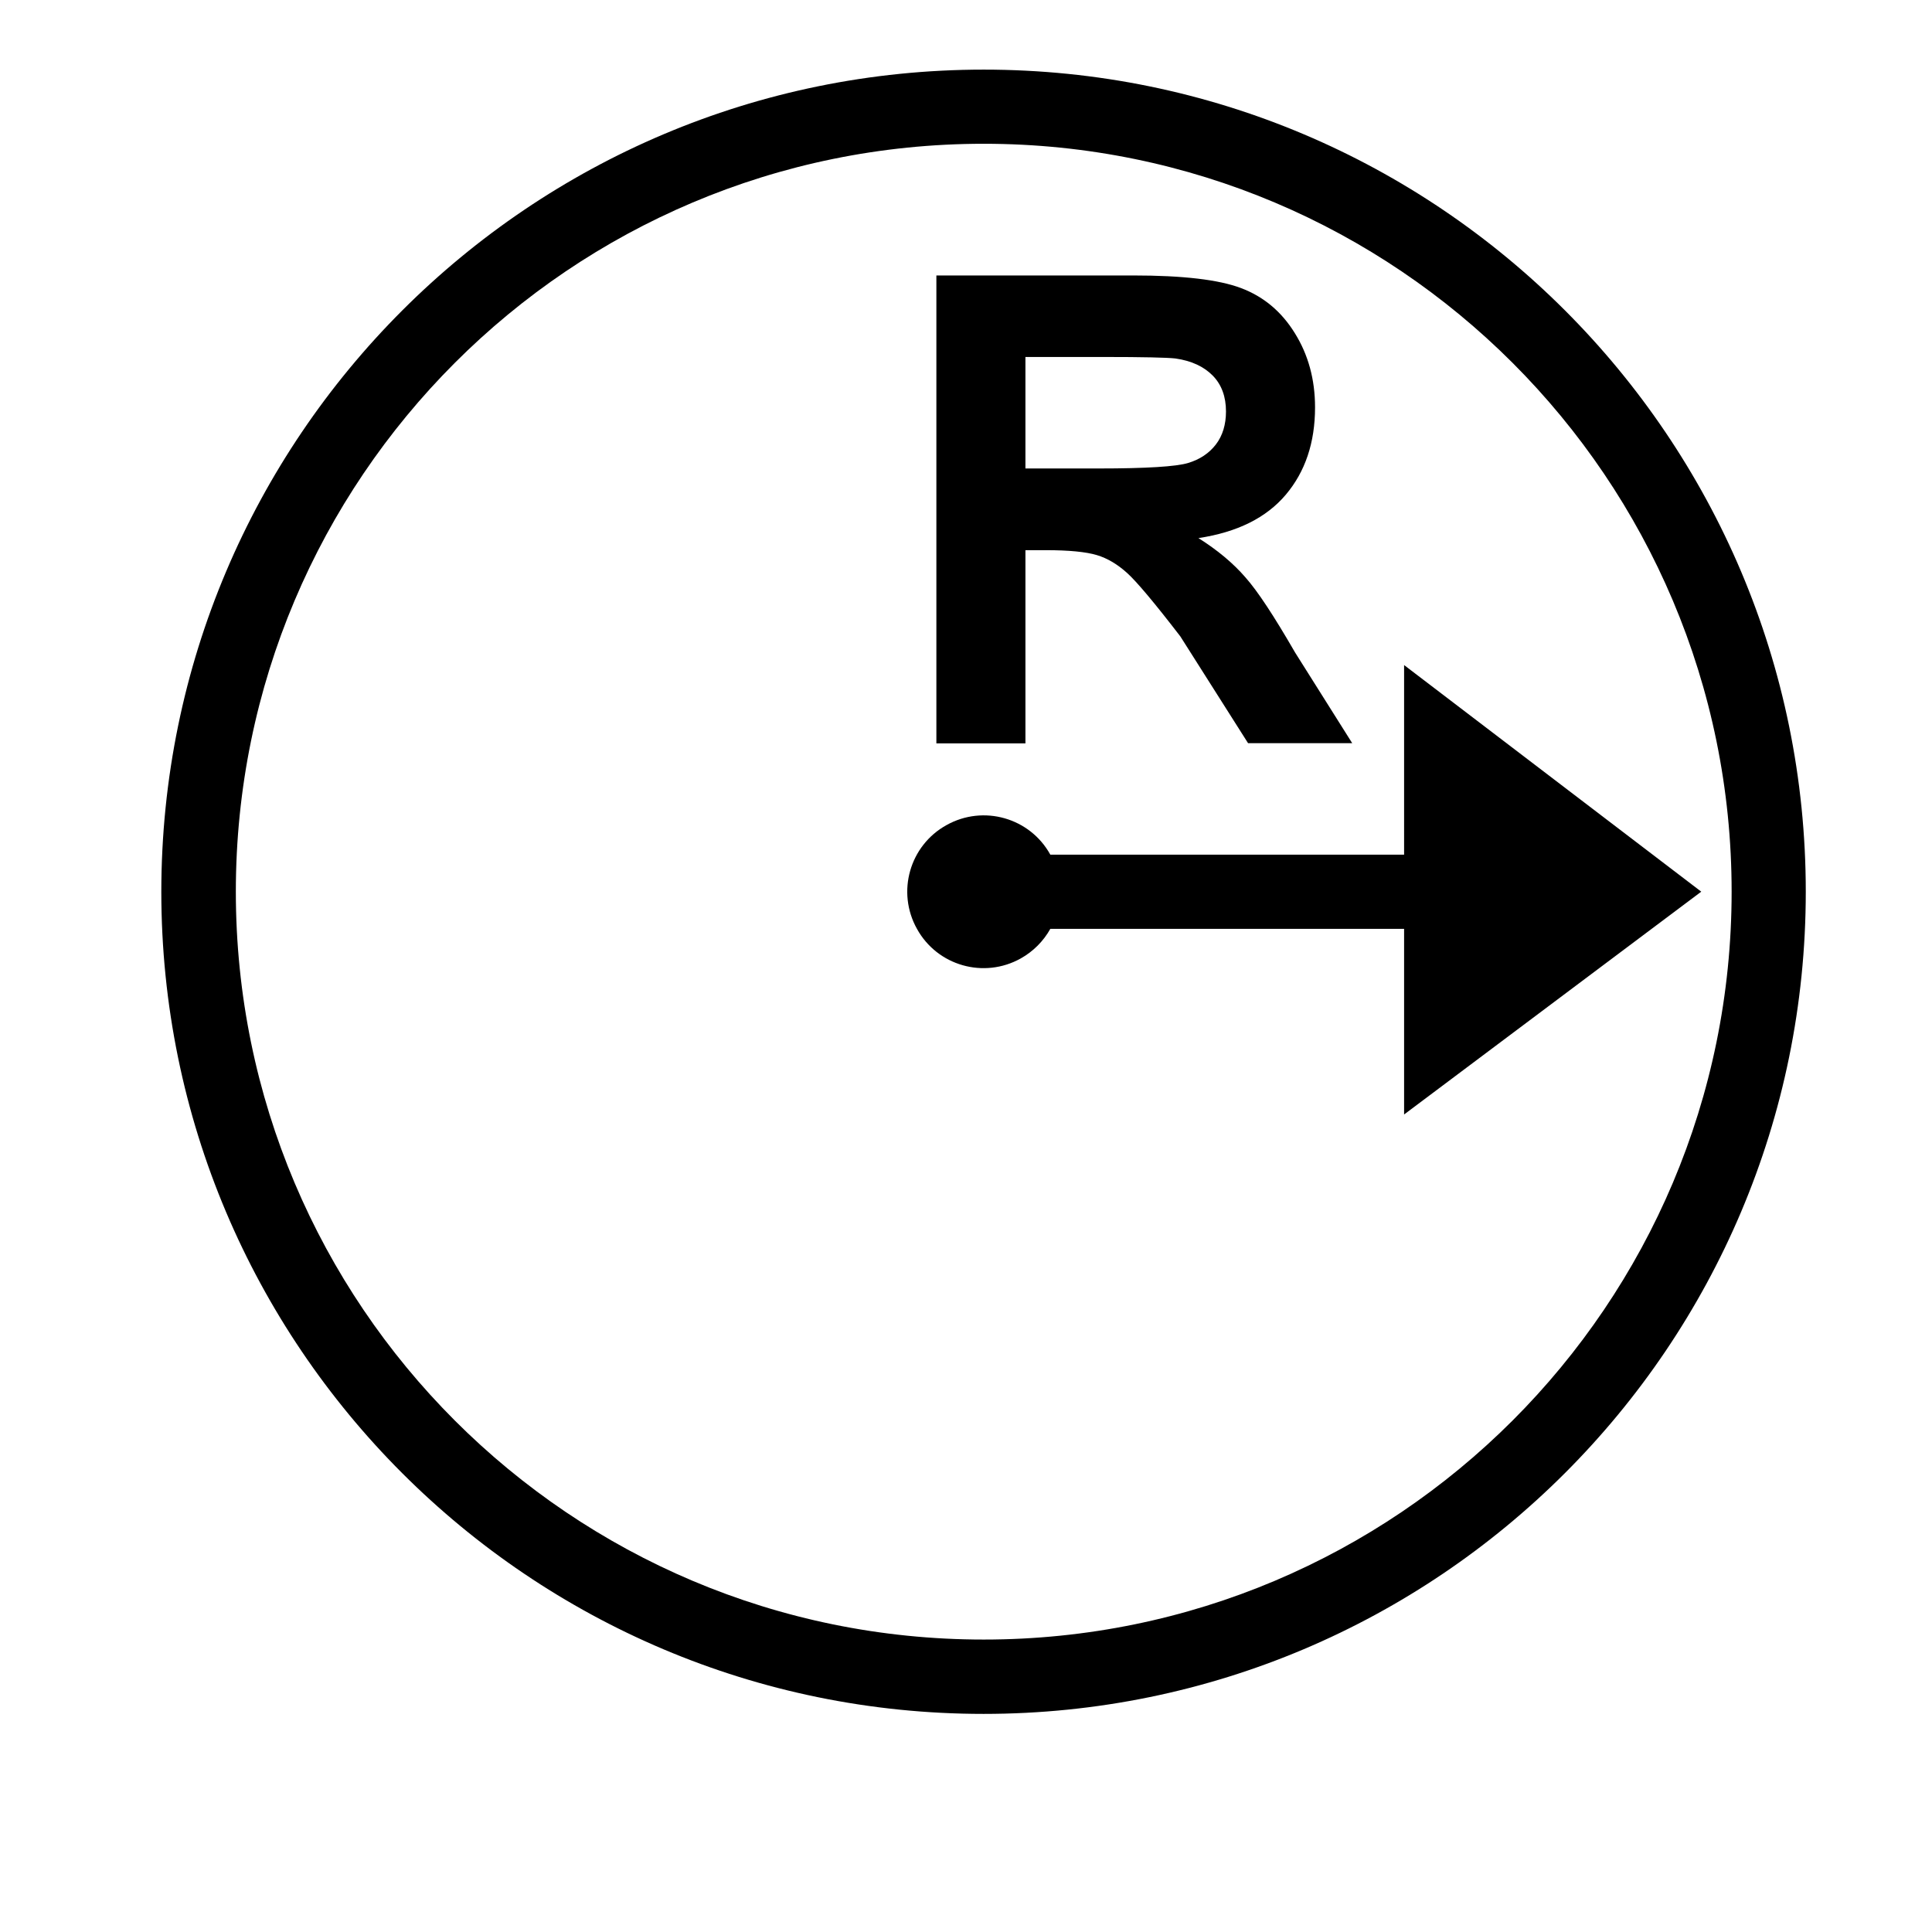 <?xml version="1.0" encoding="utf-8"?>
<!-- Generator: Adobe Illustrator 19.0.0, SVG Export Plug-In . SVG Version: 6.00 Build 0)  -->
<svg version="1.1" xmlns="http://www.w3.org/2000/svg" xmlns:xlink="http://www.w3.org/1999/xlink" x="0px" y="0px"
	 viewBox="0 0 1024 1024" style="enable-background:new 0 0 1024 1024;" xml:space="preserve">
<g id="_x30_">
</g>
<g id="_x33_">
	<g id="CIRCLE_1_">
		<g id="XMLID_1_">
			<g>
				<path d="M521.4,36.9C762,36.9,957.1,232,957.1,472.6c0,240.7-195.1,435.8-435.8,435.8c-240.7,0-435.8-195.1-435.8-435.8
					C85.6,232,280.7,36.9,521.4,36.9z M917.8,472.6c0-218.9-177.5-396.4-396.4-396.4C302.4,76.2,125,253.7,125,472.6
					C125,691.6,302.4,869,521.4,869C740.3,869,917.8,691.6,917.8,472.6z"/>
				<path d="M901.7,472.6L744.2,590.7v-98.4H556.7c-3.7,6.6-9.1,12-15.7,15.7c-19.5,10.9-44.2,3.9-55-15.7
					c-10.9-19.5-3.9-44.2,15.7-55c19.5-10.9,44.2-3.9,55,15.7h187.5V352.5L901.7,472.6z"/>
				<path d="M686.4,345.8l30.3,48.1h-55.2l-35.9-56.6c-13.7-17.8-23.1-29-28.2-33.6c-5.1-4.6-10.4-7.8-16.1-9.5s-14.7-2.6-27-2.6
					h-10.8v102.4h-47.2v-248h104.3c26.3,0,45.3,2.2,57.2,6.7c11.9,4.5,21.4,12.4,28.5,23.9c7.1,11.4,10.7,24.5,10.7,39.3
					c0,18.7-5.2,34.1-15.5,46.3c-10.3,12.2-25.7,19.9-46.3,23c10,6.3,18.3,13.2,24.8,20.7C666.6,313.3,675.3,326.6,686.4,345.8z
					 M644.5,235.5c3.5-4.6,5.3-10.5,5.3-17.4c0-7.8-2.3-14.2-7-19c-4.7-4.8-11.3-7.9-19.8-9.1c-4.3-0.5-17.1-0.8-38.4-0.8h-41.1
					v59.1h38.9c25.2,0,41-1,47.3-2.9C636,243.5,640.9,240.2,644.5,235.5z"/>
			</g>
			<g>
			</g>
		</g>
	</g>
</g>
<g id="_x36_">
</g>
</svg>
